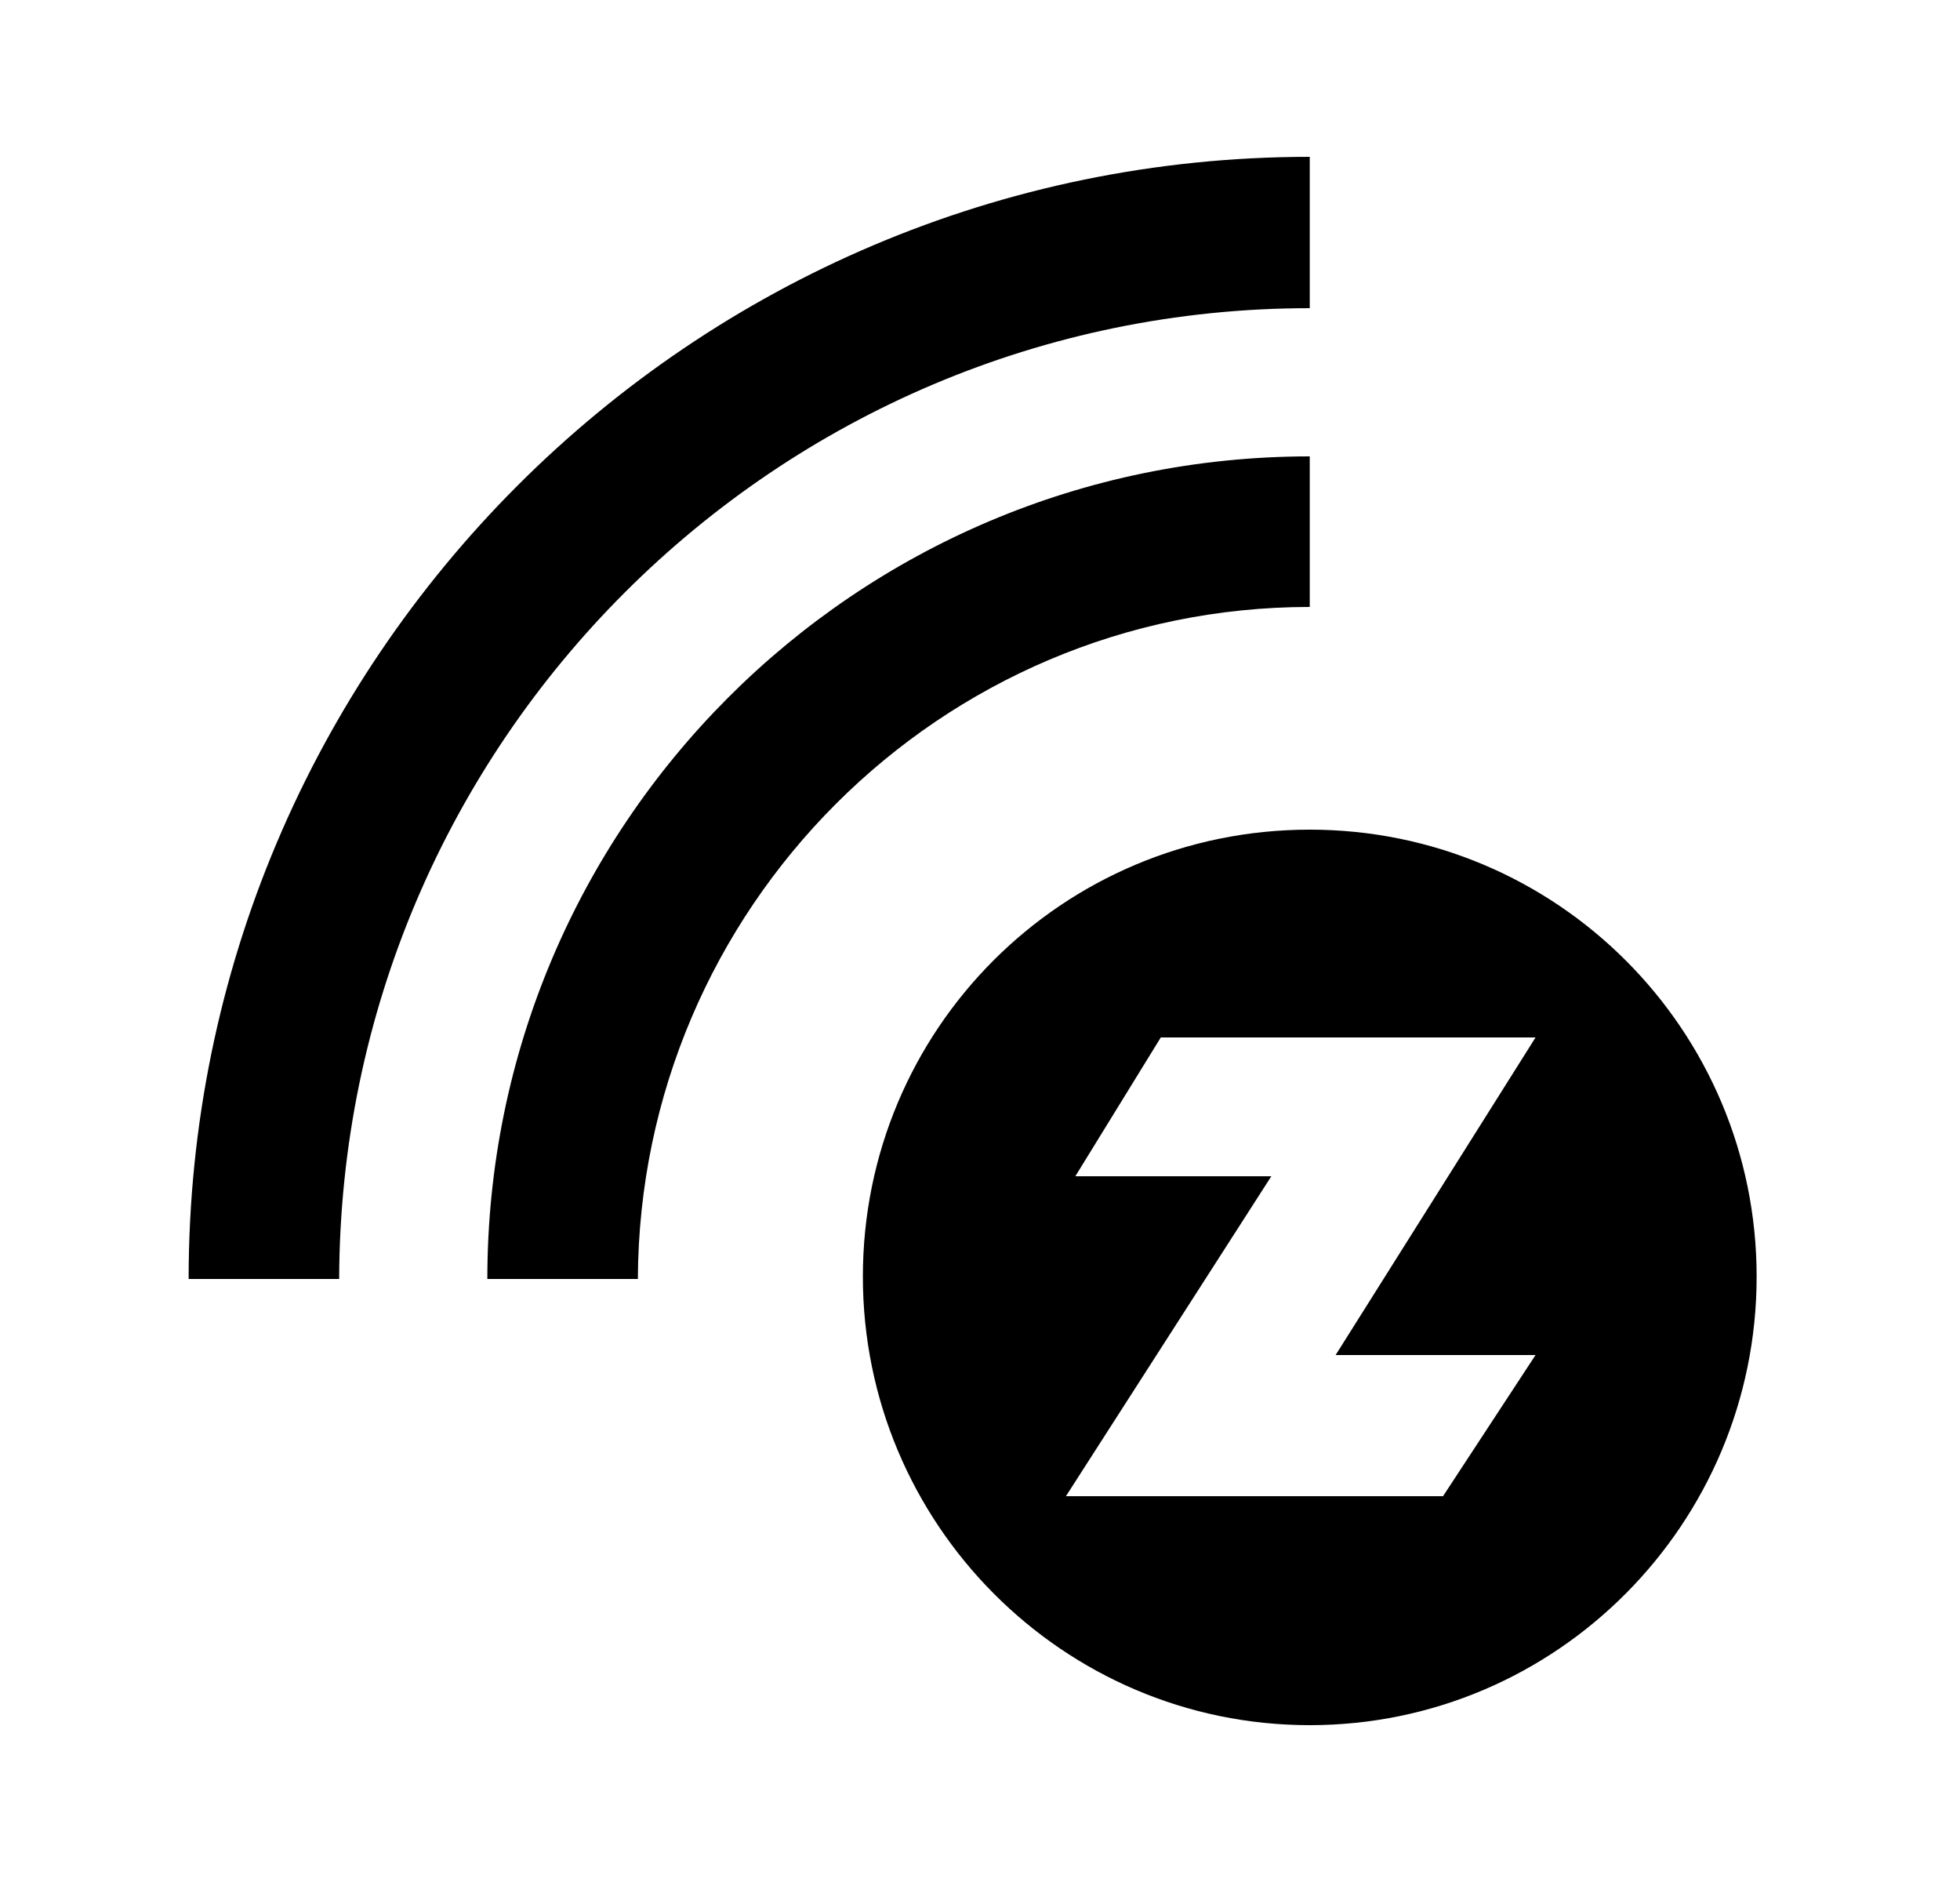 <svg width="25" height="24" viewBox="0 0 25 24" fill="none" xmlns="http://www.w3.org/2000/svg">
<g id="1211">
<path id="Vector" d="M16.706 10.58C13.546 10.58 11.006 13.13 11.006 16.28C11.006 19.43 13.556 22 16.706 22C19.856 22 22.406 19.43 22.406 16.28C22.406 13.13 19.856 10.58 16.706 10.58ZM18.406 19.08H13.596L16.216 15H13.716L14.806 13.23H19.586L17.036 17.28H19.586L18.406 19.08ZM16.706 3.93V2C8.816 2 2.406 8.42 2.406 16.31H4.326C4.346 9.46 9.906 3.93 16.706 3.93ZM16.706 7.74V5.82C10.906 5.82 6.216 10.53 6.216 16.31H8.136C8.156 11.58 11.996 7.74 16.706 7.74Z" fill="black"/>
</g>
</svg>
